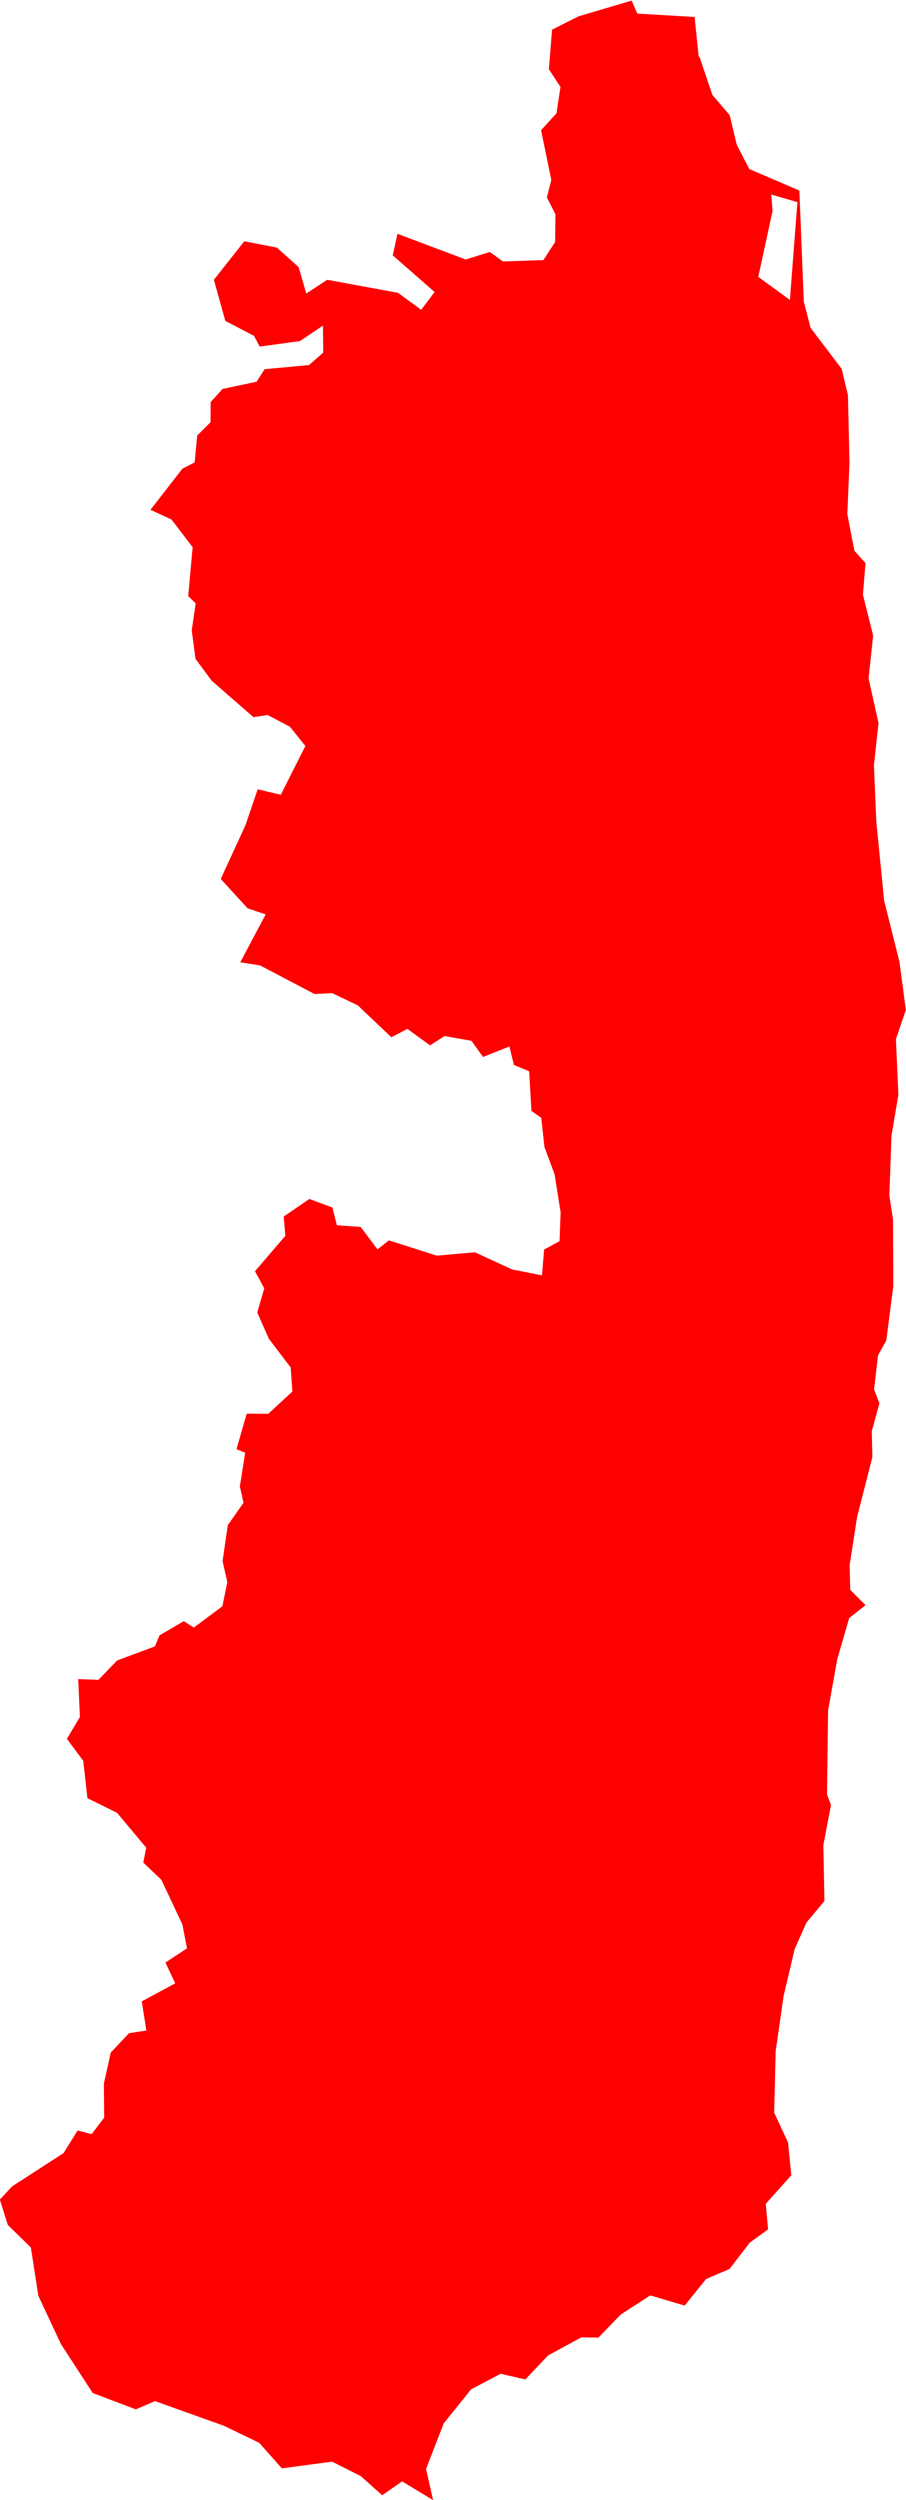 <svg version="1.1" xmlns="http://www.w3.org/2000/svg" xmlns:xlink="http://www.w3.org/1999/xlink" width="5.931" height="16.36" viewBox="0,0,5.931,16.36"><g transform="translate(-293.474,-146.414)"><g fill="#ff0000" fill-rule="evenodd" stroke="#ffffff" stroke-width="0" stroke-linecap="round" stroke-linejoin="round" stroke-miterlimit="10"><path d="M298.052,146.783l0.086,0.253l0.113,0.132l0.046,0.193l0.082,0.159l0.328,0.141l0.029,0.726l0.044,0.172l0.204,0.269l0.041,0.172l0.01,0.441l-0.014,0.338l0.046,0.239l0.073,0.081l-0.017,0.207l0.067,0.267l-0.03,0.28l0.065,0.293l-0.03,0.277l0.016,0.372l0.051,0.513l0.1,0.399l0.042,0.316l-0.065,0.191l0.016,0.364l-0.045,0.269l-0.014,0.392l0.024,0.154l0.002,0.437l-0.046,0.356l-0.054,0.097l-0.026,0.223l0.035,0.091l-0.05,0.184l0.004,0.168l-0.1,0.392l-0.049,0.315l0.004,0.162l0.1,0.1l-0.107,0.085l-0.078,0.269l-0.06,0.334l-0.007,0.551l0.026,0.069l-0.05,0.262l0.007,0.366l-0.118,0.142l-0.077,0.173l-0.072,0.306l-0.052,0.36l-0.01,0.404l0.091,0.196l0.021,0.214l-0.167,0.187l0.015,0.167l-0.12,0.087l-0.132,0.172l-0.154,0.066l-0.14,0.174l-0.225,-0.067l-0.193,0.125l-0.146,0.151l-0.113,-0.001l-0.217,0.118l-0.149,0.157l-0.162,-0.037l-0.193,0.102l-0.179,0.222l-0.116,0.299l0.046,0.204l-0.203,-0.123l-0.13,0.091l-0.14,-0.125l-0.188,-0.095l-0.329,0.044l-0.148,-0.167l-0.23,-0.111l-0.452,-0.162l-0.126,0.054l-0.282,-0.107l-0.208,-0.32l-0.148,-0.316l-0.049,-0.316l-0.151,-0.148l-0.052,-0.166l0.081,-0.087l0.336,-0.217l0.092,-0.148l0.092,0.024l0.082,-0.108l-0.002,-0.223l0.045,-0.203l0.12,-0.127l0.113,-0.017l-0.03,-0.191l0.219,-0.118l-0.064,-0.136l0.141,-0.093l-0.03,-0.156l-0.138,-0.293l-0.118,-0.112l0.019,-0.098l-0.191,-0.228l-0.194,-0.096l-0.027,-0.244l-0.107,-0.144l0.085,-0.143l-0.011,-0.248l0.132,0.005l0.123,-0.127l0.247,-0.092l0.03,-0.072l0.159,-0.093l0.066,0.042l0.187,-0.14l0.032,-0.158l-0.031,-0.137l0.034,-0.235l0.103,-0.147l-0.024,-0.107l0.035,-0.22l-0.057,-0.024l0.067,-0.232l0.141,0.001l0.158,-0.146l-0.011,-0.157l-0.143,-0.188l-0.076,-0.172l0.046,-0.158l-0.061,-0.112l0.199,-0.232l-0.011,-0.126l0.168,-0.115l0.151,0.056l0.029,0.116l0.156,0.011l0.11,0.147l0.075,-0.059l0.313,0.1l0.25,-0.022l0.243,0.112l0.196,0.039l0.014,-0.169l0.101,-0.055l0.007,-0.189l-0.04,-0.25l-0.066,-0.177l-0.021,-0.191l-0.064,-0.045l-0.015,-0.26l-0.1,-0.041l-0.029,-0.121l-0.173,0.069l-0.076,-0.106l-0.176,-0.031l-0.095,0.061l-0.148,-0.108l-0.105,0.055l-0.22,-0.209l-0.168,-0.08l-0.115,0.006l-0.356,-0.187l-0.13,-0.021l0.166,-0.313l-0.118,-0.04l-0.176,-0.192l0.161,-0.35l0.081,-0.237l0.151,0.036l0.161,-0.319l-0.101,-0.126l-0.146,-0.077l-0.093,0.014l-0.273,-0.238l-0.106,-0.143l-0.025,-0.187l0.026,-0.177l-0.049,-0.047l0.029,-0.32l-0.138,-0.181l-0.138,-0.064l0.209,-0.269l0.08,-0.041l0.017,-0.176l0.087,-0.087l0.001,-0.132l0.078,-0.086l0.223,-0.047l0.052,-0.082l0.291,-0.027l0.093,-0.082l-0.002,-0.176l-0.151,0.101l-0.263,0.036l-0.037,-0.07l-0.188,-0.098l-0.075,-0.269l0.199,-0.252l0.213,0.041l0.143,0.128l0.05,0.173l0.137,-0.09l0.463,0.085l0.152,0.111l0.088,-0.116l-0.274,-0.24l0.031,-0.141l0.446,0.168l0.159,-0.049l0.085,0.062l0.265,-0.009l0.077,-0.118l0.002,-0.182l-0.056,-0.11l0.029,-0.115l-0.067,-0.325l0.101,-0.111l0.026,-0.172l-0.076,-0.116l0.021,-0.259l0.173,-0.087l0.348,-0.103l0.037,0.085l0.375,0.022l0.027,0.262M298.531,147.797l-0.093,0.429l0.207,0.151l0.049,-0.64l-0.171,-0.05l0.009,0.111"></path></g></g></svg>